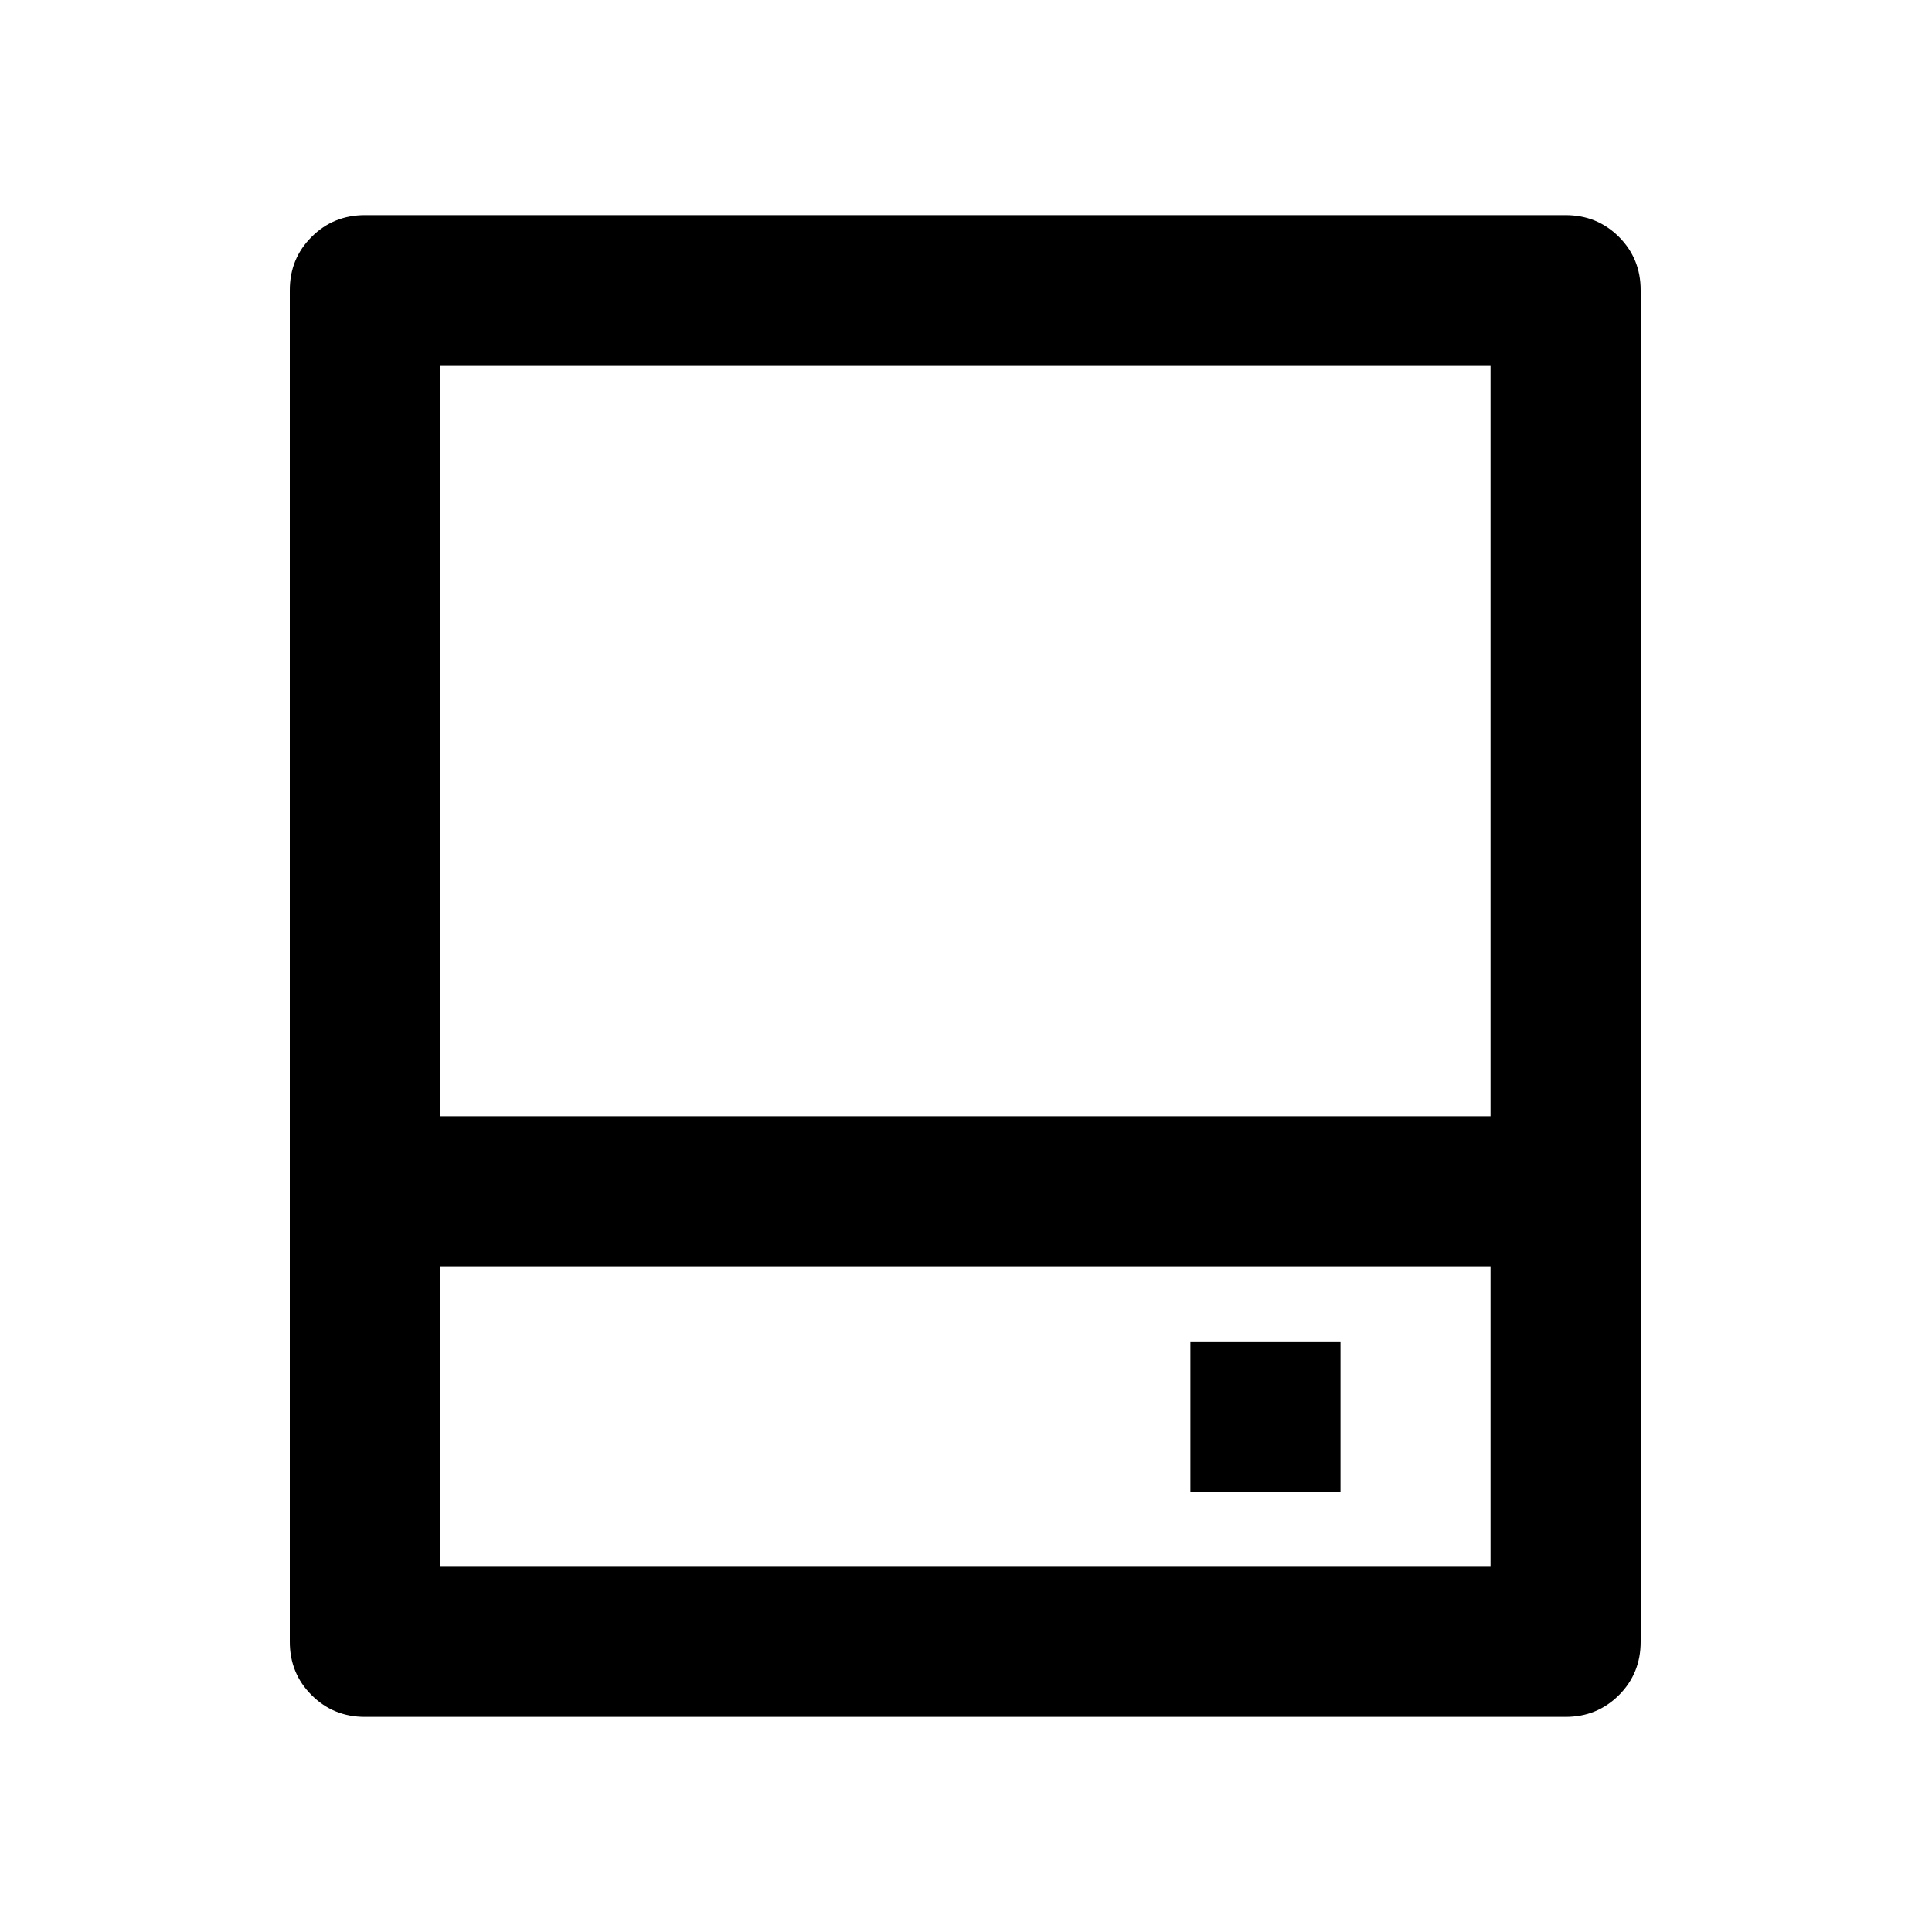 <svg width="20" height="20" viewBox="0 0 20 20"  xmlns="http://www.w3.org/2000/svg">
<path d="M4.554 11.555H15.43V3.781H4.554V11.555ZM4.554 13.109V16.219H15.43V13.109H4.554ZM3.777 2.227H16.207C16.425 2.227 16.608 2.302 16.759 2.452C16.909 2.602 16.984 2.786 16.984 3.004V16.996C16.984 17.214 16.909 17.398 16.759 17.548C16.608 17.698 16.425 17.773 16.207 17.773H3.777C3.56 17.773 3.376 17.698 3.226 17.548C3.075 17.398 3 17.214 3 16.996V3.004C3 2.786 3.075 2.602 3.226 2.452C3.376 2.302 3.56 2.227 3.777 2.227ZM12.323 13.887H13.877V15.441H12.323V13.887Z" />
</svg>
